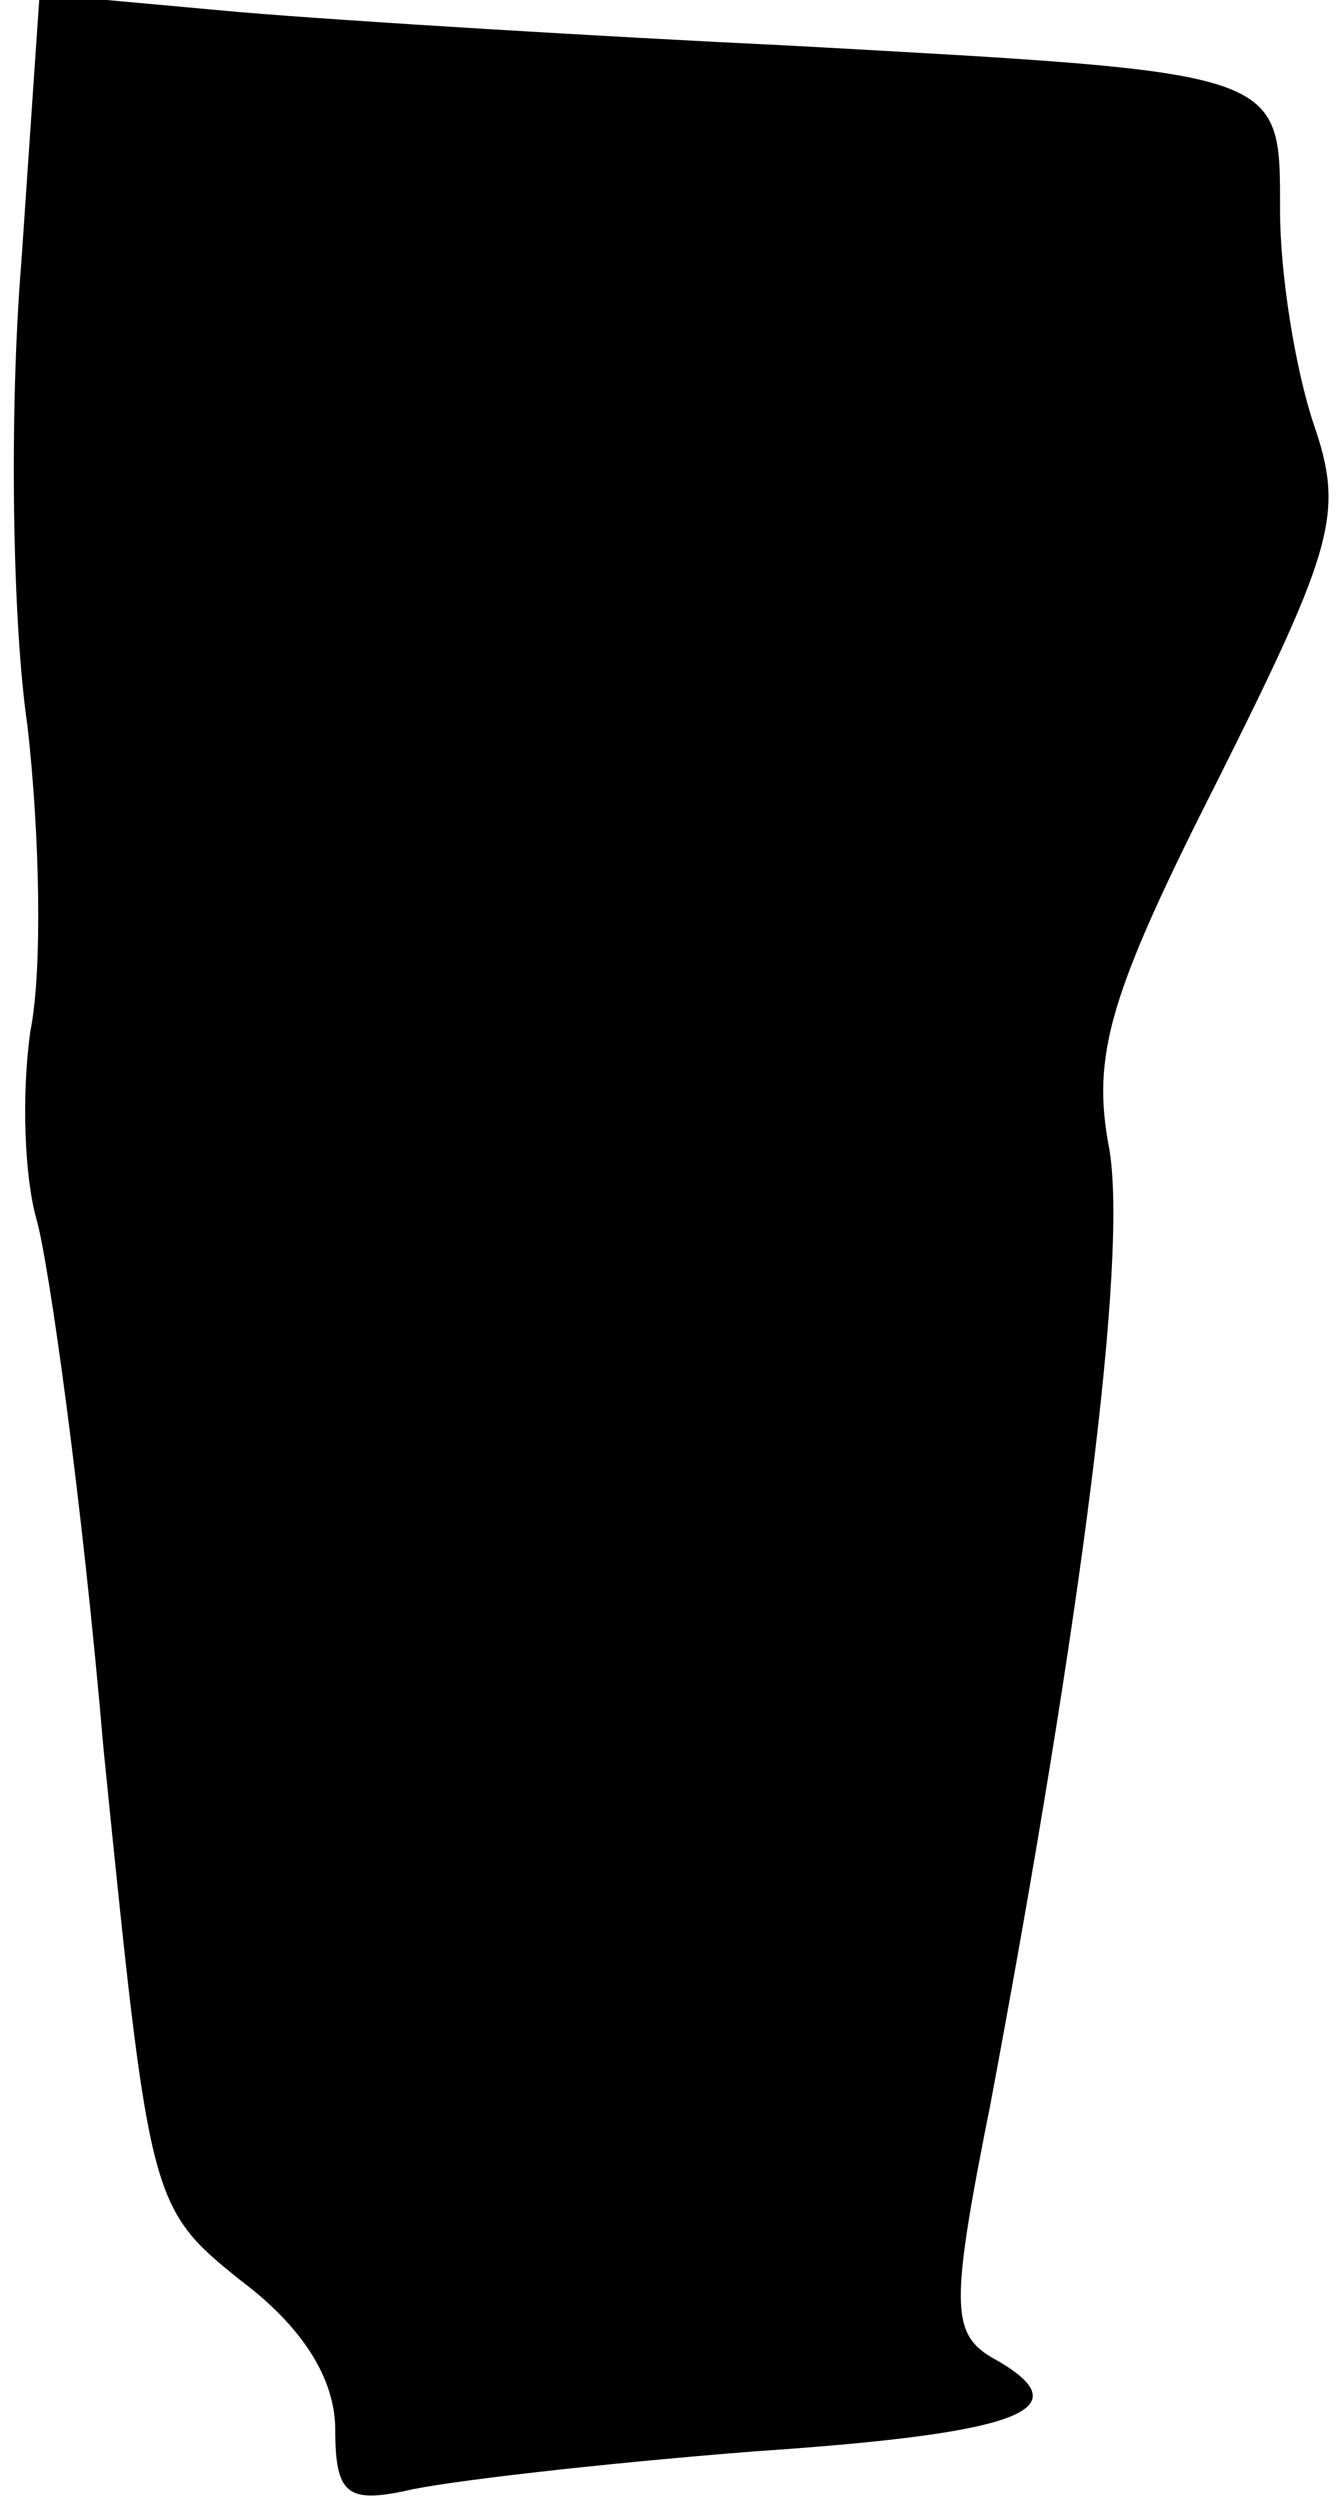 <?xml version="1.0" standalone="no"?>
<!DOCTYPE svg PUBLIC "-//W3C//DTD SVG 20010904//EN"
 "http://www.w3.org/TR/2001/REC-SVG-20010904/DTD/svg10.dtd">
<svg version="1.0" xmlns="http://www.w3.org/2000/svg"
 width="44pt" height="82pt" viewBox="0 0 44 82"
 preserveAspectRatio="xMidYMid meet">
<g transform="translate(0,82) scale(0.1,-0.1)"
fill="#000000" stroke="none">
<path fill="#000000" stroke="none" d="M7 734 c-4 -49 -3 -118 2 -152 4 -35 5
-80 1 -100 -3 -21 -2 -48 2 -62 4 -14 15 -92 22 -174 15 -148 15 -150 45 -174
20 -15 31 -32 31 -49 0 -21 4 -24 23 -20 12 3 64 9 115 13 89 6 108 14 77 31
-13 8 -13 18 0 83 30 160 45 277 39 313 -6 31 0 51 36 122 38 76 41 87 31 116
-6 18 -11 49 -11 70 0 46 2 45 -160 54 -63 3 -145 8 -181 11 l-66 6 -6 -88z"/>
</g>
</svg>
